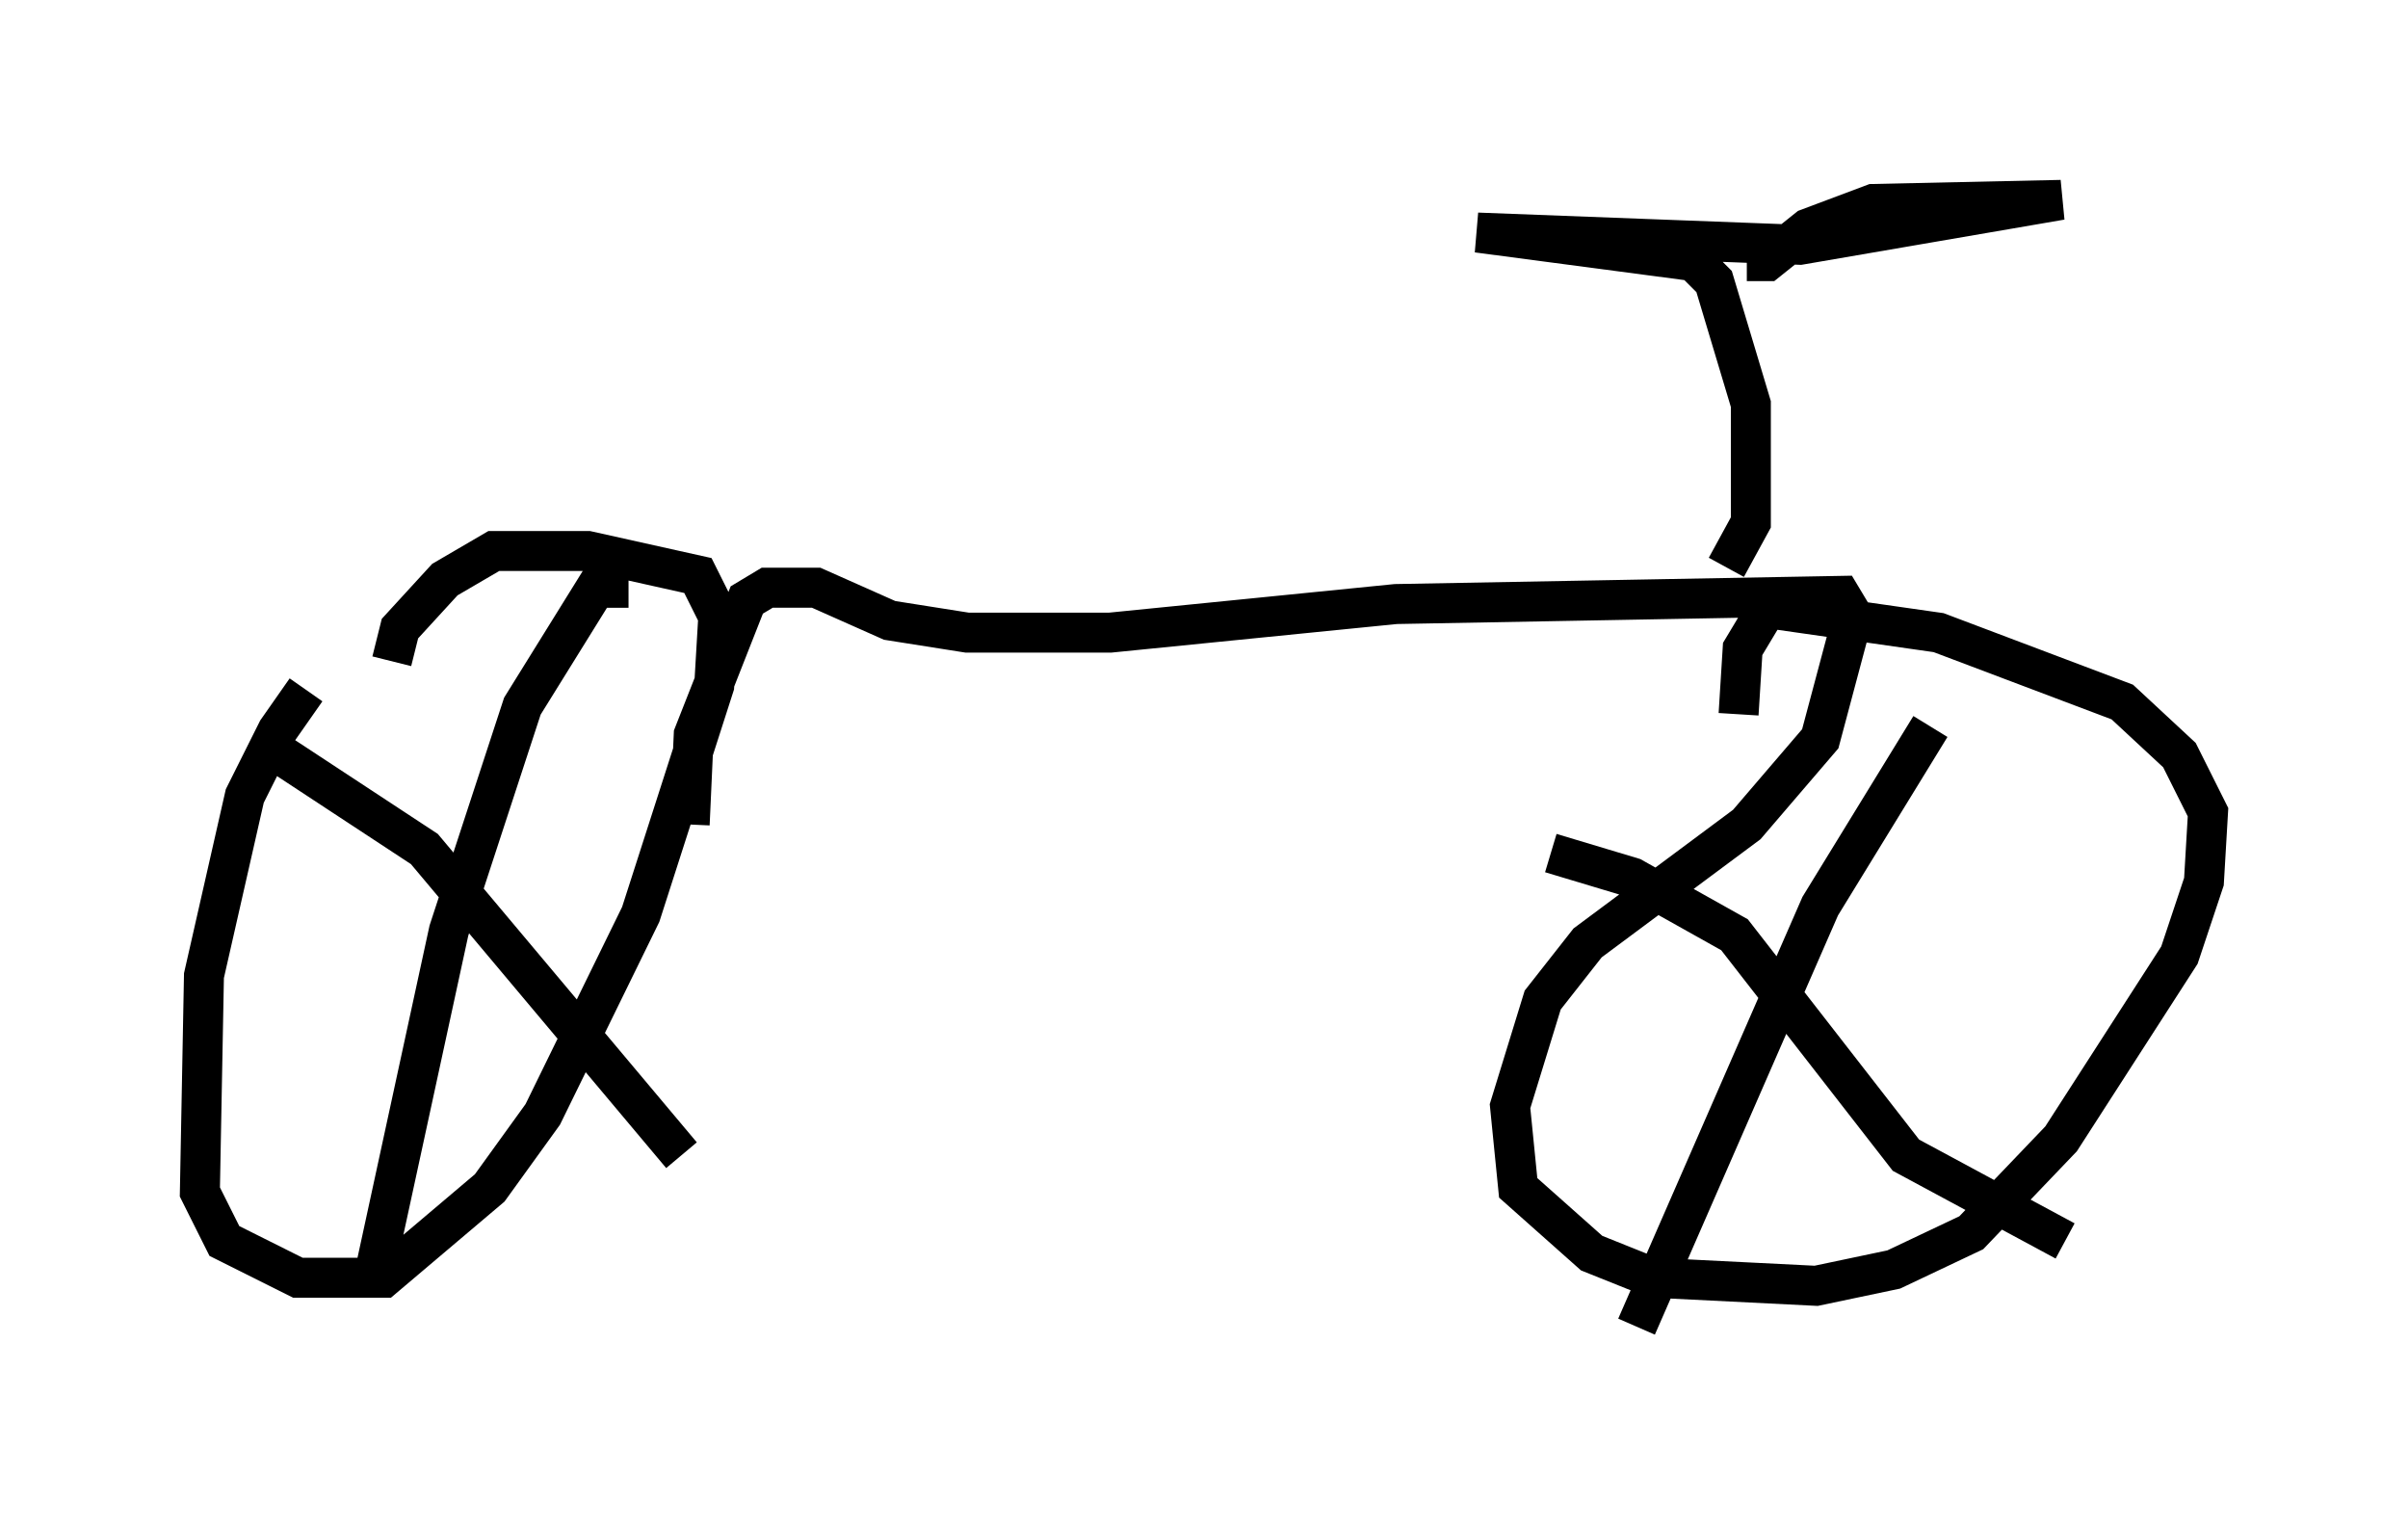 <?xml version="1.0" encoding="utf-8" ?>
<svg baseProfile="full" height="38.175" version="1.1" width="60.226" xmlns="http://www.w3.org/2000/svg" xmlns:ev="http://www.w3.org/2001/xml-events" xmlns:xlink="http://www.w3.org/1999/xlink"><defs /><rect fill="white" height="38.175" width="60.226" x="0" y="0" /><path d="M9.9, 16.025 m-2.246, 1.225 l-0.715, 1.021 -0.817, 1.633 l-1.021, 4.492 -0.102, 5.41 l0.613, 1.225 1.838, 0.919 l2.144, 0.0 2.654, -2.246 l1.327, -1.838 2.45, -5.002 l1.838, -5.717 0.102, -1.735 l-0.51, -1.021 -2.756, -0.613 l-2.348, 0.0 -1.225, 0.715 l-1.123, 1.225 -0.204, 0.817 m5.921, -1.838 l-0.817, 0.0 -1.838, 2.96 l-1.838, 5.615 -1.838, 8.473 m-2.348, -12.863 l3.573, 2.348 6.431, 7.656 m0.204, -8.269 l0.102, -2.246 1.327, -3.369 l0.51, -0.306 1.225, 0.0 l1.838, 0.817 1.94, 0.306 l3.573, 0.0 7.146, -0.715 l11.127, -0.204 0.306, 0.51 l-0.817, 3.063 -1.838, 2.144 l-3.981, 2.96 -1.123, 1.429 l-0.817, 2.654 0.204, 2.042 l1.838, 1.633 1.531, 0.613 l4.083, 0.204 1.94, -0.408 l1.94, -0.919 2.246, -2.348 l2.96, -4.594 0.613, -1.838 l0.102, -1.735 -0.715, -1.429 l-1.429, -1.327 -4.594, -1.735 l-4.288, -0.613 -0.613, 1.021 l-0.102, 1.633 m4.798, 0.306 l-2.756, 4.492 -4.594, 10.515 m-2.144, -11.842 l2.042, 0.613 2.552, 1.429 l4.288, 5.513 3.981, 2.144 m-8.473, -16.844 l0.613, -1.123 0.0, -2.96 l-0.919, -3.063 -0.51, -0.51 l-5.41, -0.715 8.065, 0.306 l6.533, -1.123 -4.696, 0.102 l-1.633, 0.613 -1.021, 0.817 l-0.51, 0.0 " fill="none" stroke="black" stroke-width="1" /></svg>